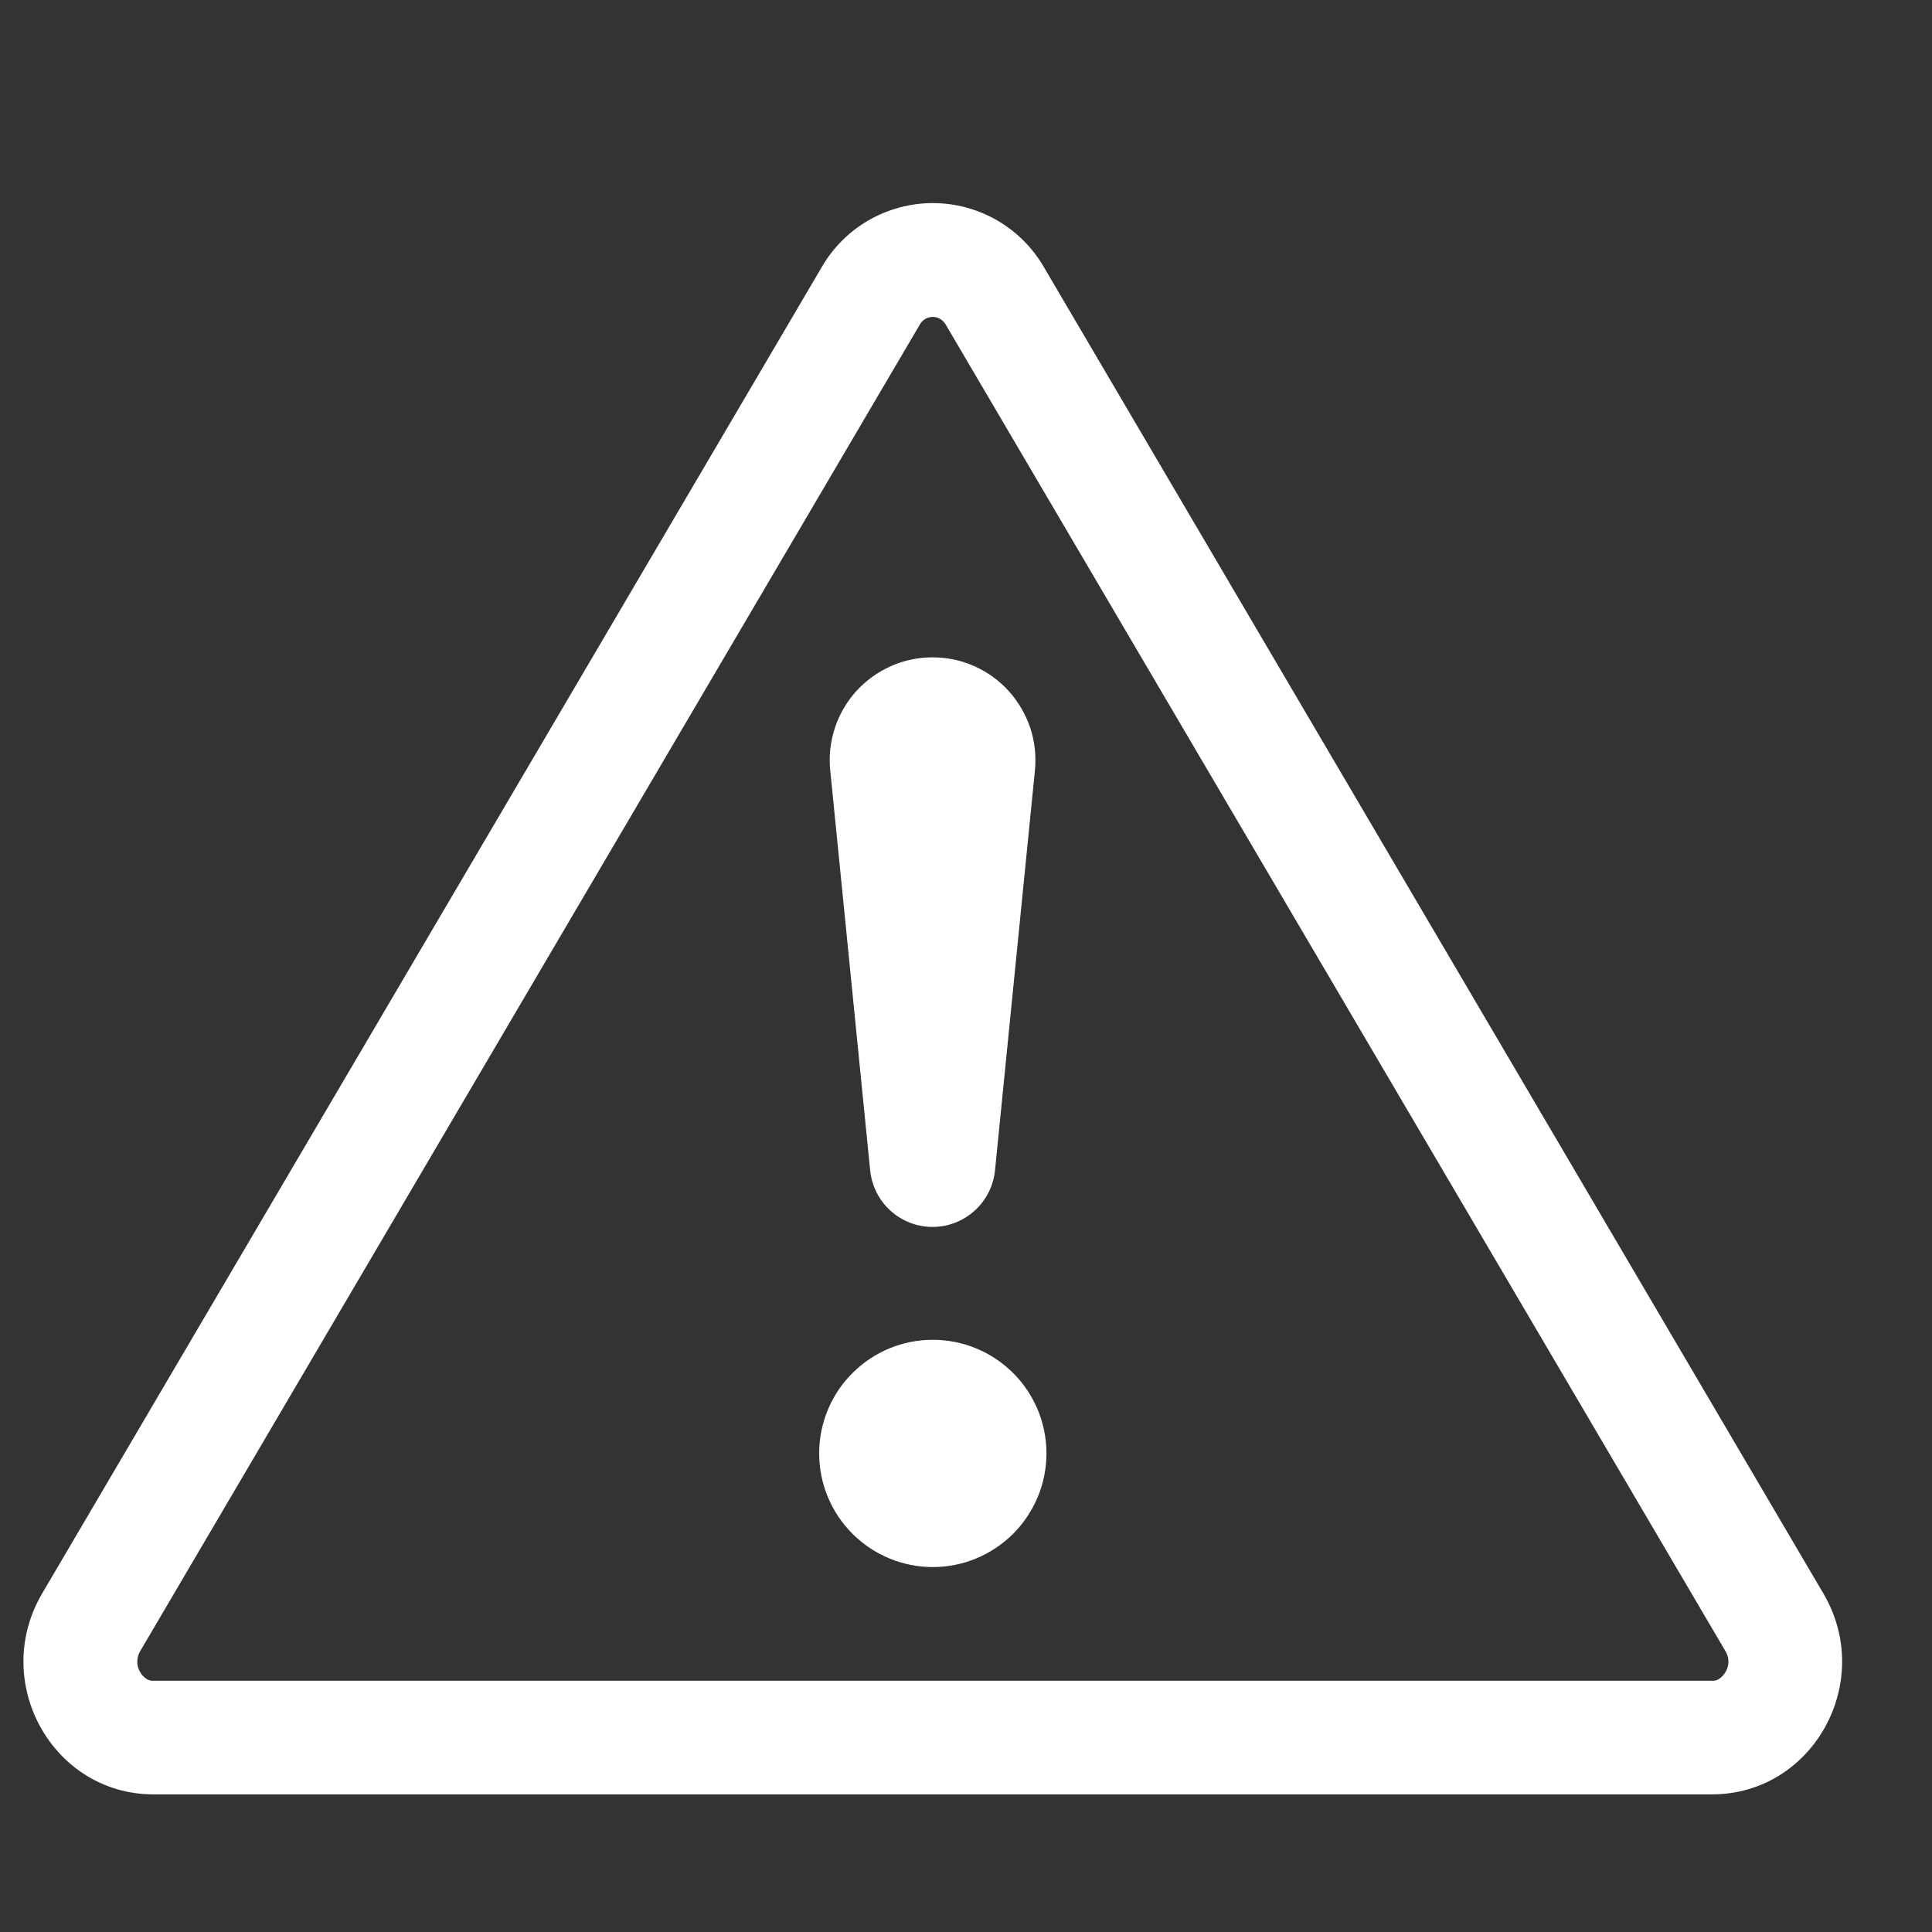 <svg width="17" height="17" viewBox="0 0 17 17" fill="none" xmlns="http://www.w3.org/2000/svg">
<rect x="0" y="0" width="17" height="17" fill="#333333" stroke="none"/>
<g clip-path="url(#clip0_384_1650)">
<path d="M8.144 2.805C8.163 2.794 8.185 2.788 8.208 2.789C8.23 2.788 8.251 2.794 8.271 2.805C8.293 2.818 8.312 2.838 8.325 2.862L15.182 14.528C15.218 14.588 15.217 14.652 15.184 14.711C15.17 14.735 15.152 14.755 15.13 14.771C15.11 14.785 15.087 14.791 15.064 14.789H1.352C1.328 14.791 1.305 14.785 1.286 14.771C1.264 14.755 1.245 14.735 1.232 14.711C1.216 14.684 1.207 14.652 1.208 14.62C1.208 14.588 1.217 14.556 1.234 14.528L8.09 2.862C8.102 2.838 8.121 2.818 8.144 2.805ZM9.188 2.355C9.089 2.182 8.946 2.039 8.774 1.939C8.602 1.84 8.407 1.787 8.208 1.787C8.009 1.787 7.814 1.84 7.642 1.939C7.469 2.039 7.327 2.182 7.228 2.355L0.371 14.021C-0.086 14.8 0.462 15.789 1.351 15.789H15.064C15.953 15.789 16.502 14.799 16.044 14.021L9.188 2.355Z" fill="white"/>
<path d="M7.208 12.789C7.208 12.657 7.234 12.527 7.284 12.406C7.334 12.285 7.408 12.174 7.501 12.082C7.594 11.989 7.704 11.915 7.825 11.865C7.946 11.815 8.076 11.789 8.208 11.789C8.339 11.789 8.469 11.815 8.59 11.865C8.712 11.915 8.822 11.989 8.915 12.082C9.008 12.174 9.081 12.285 9.132 12.406C9.182 12.527 9.208 12.657 9.208 12.789C9.208 13.054 9.102 13.308 8.915 13.496C8.727 13.683 8.473 13.789 8.208 13.789C7.943 13.789 7.688 13.683 7.501 13.496C7.313 13.308 7.208 13.054 7.208 12.789ZM7.306 6.784C7.292 6.658 7.306 6.53 7.345 6.409C7.384 6.289 7.448 6.178 7.533 6.083C7.618 5.989 7.722 5.914 7.838 5.862C7.953 5.81 8.079 5.784 8.206 5.784C8.333 5.784 8.458 5.81 8.574 5.862C8.69 5.914 8.794 5.989 8.878 6.083C8.963 6.178 9.027 6.289 9.067 6.409C9.106 6.53 9.119 6.658 9.106 6.784L8.756 10.291C8.744 10.428 8.681 10.557 8.579 10.65C8.477 10.744 8.344 10.796 8.206 10.796C8.067 10.796 7.934 10.744 7.832 10.65C7.731 10.557 7.668 10.428 7.656 10.291L7.306 6.784Z" fill="white"/>
</g>
<defs>
<clipPath id="clip0_384_1650">
<rect width="16" height="16" fill="white" transform="translate(0.206 0.789)"/>
</clipPath>
</defs>
</svg>

